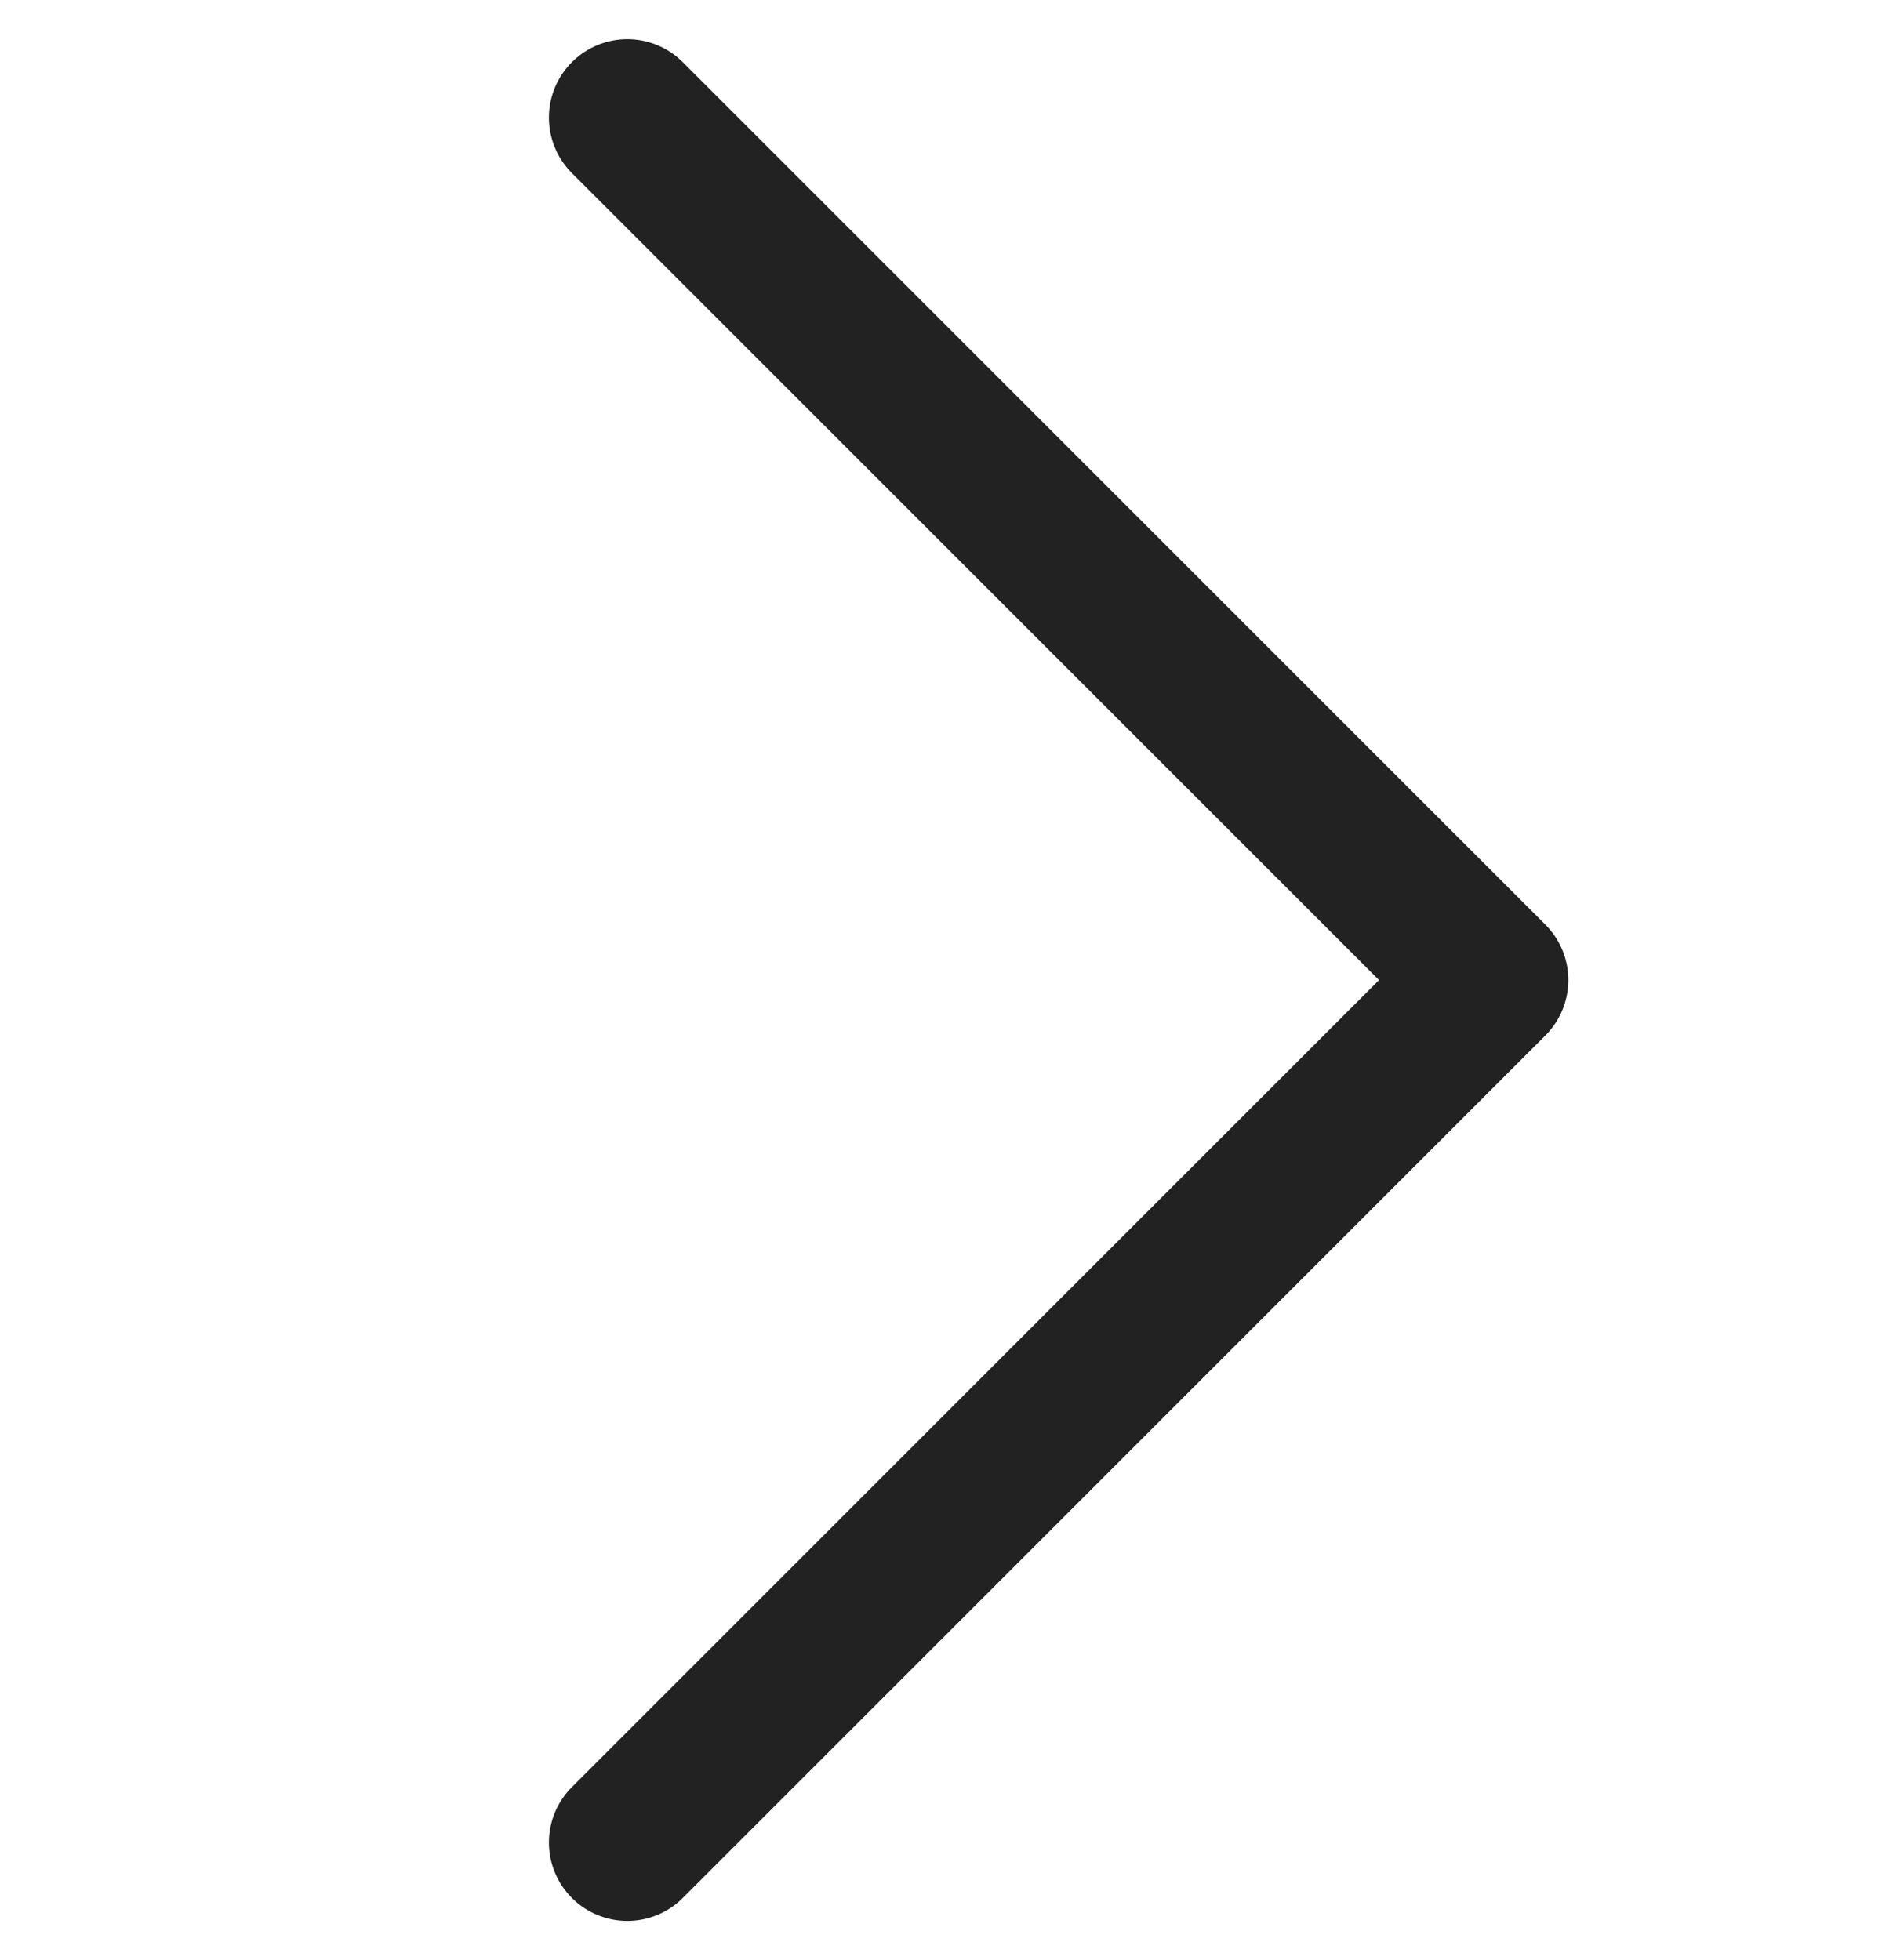<svg width="24" height="25" viewBox="0 0 24 25" fill="none" xmlns="http://www.w3.org/2000/svg">
<path d="M8 1.5L19 12.5L8 23.5" stroke="#222222" stroke-width="2" stroke-linecap="round" stroke-linejoin="round"/>
</svg>
